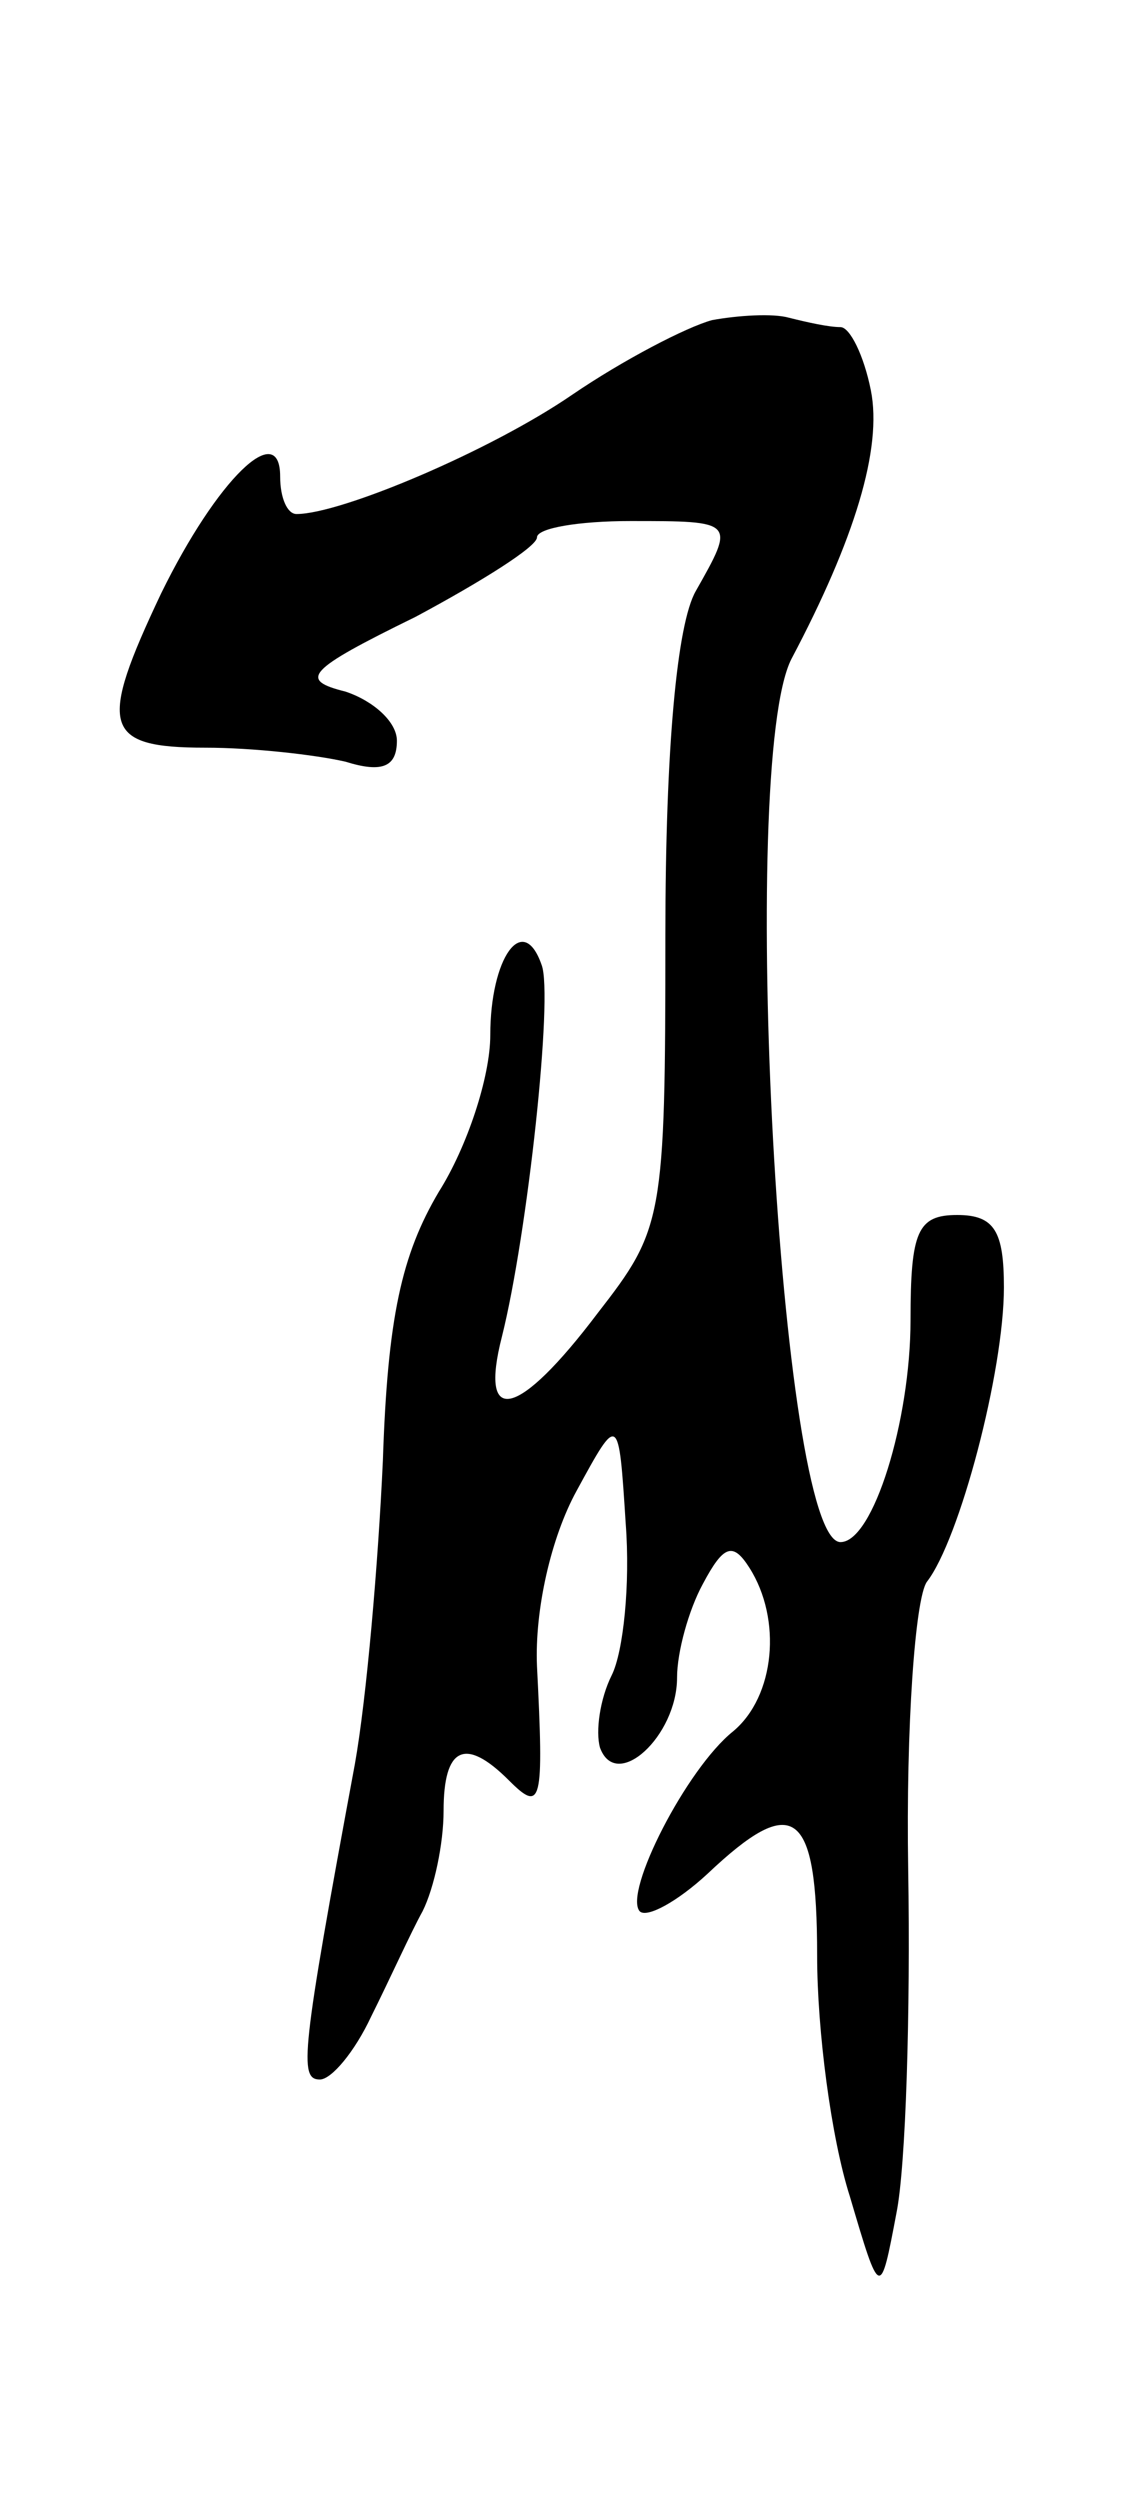 <svg version="1.0" xmlns="http://www.w3.org/2000/svg"
 width="49pt" height="107pt" viewBox="0 0 49 107"
 preserveAspectRatio="xMidYMid meet">
<g transform="translate(0,107) scale(0.1,-0.1)"
fill="#000000" stroke="none">
<path d="M305 933 c-11 -3 -38 -17 -60 -32 -35 -24 -99 -51 -118 -51 -4 0 -7
7 -7 16 0 25 -27 -1 -51 -50 -27 -57 -25 -66 19 -66 20 0 47 -3 60 -6 16 -5
22 -2 22 9 0 8 -10 17 -22 21 -20 5 -17 9 30 32 28 15 52 30 52 34 0 4 18 7
40 7 45 0 45 0 28 -30 -8 -14 -13 -67 -13 -147 0 -122 -1 -126 -29 -162 -34
-45 -51 -49 -41 -10 11 44 22 146 17 159 -8 23 -22 3 -22 -30 0 -18 -10 -48
-22 -67 -16 -27 -22 -54 -24 -115 -2 -44 -7 -102 -12 -130 -23 -124 -24 -135
-15 -135 5 0 15 12 22 27 8 16 17 36 22 45 5 10 9 29 9 43 0 27 9 32 28 13 14
-14 15 -10 12 49 -1 24 6 55 17 75 18 33 18 33 21 -14 2 -26 -1 -55 -6 -65 -5
-10 -7 -24 -5 -31 7 -19 33 5 33 30 0 11 5 29 11 40 9 17 13 18 20 7 14 -22
11 -55 -7 -70 -20 -16 -47 -69 -40 -77 3 -3 16 4 29 16 37 35 47 28 47 -35 0
-32 6 -78 14 -103 13 -44 13 -44 20 -7 4 20 6 86 5 147 -1 61 3 116 8 123 14
18 33 90 33 126 0 24 -4 31 -20 31 -17 0 -20 -7 -20 -45 0 -43 -16 -95 -30
-95 -26 0 -44 333 -21 378 27 51 39 90 34 115 -3 15 -9 27 -13 27 -5 0 -14 2
-22 4 -7 2 -22 1 -33 -1z"/>
</g>
</svg>
